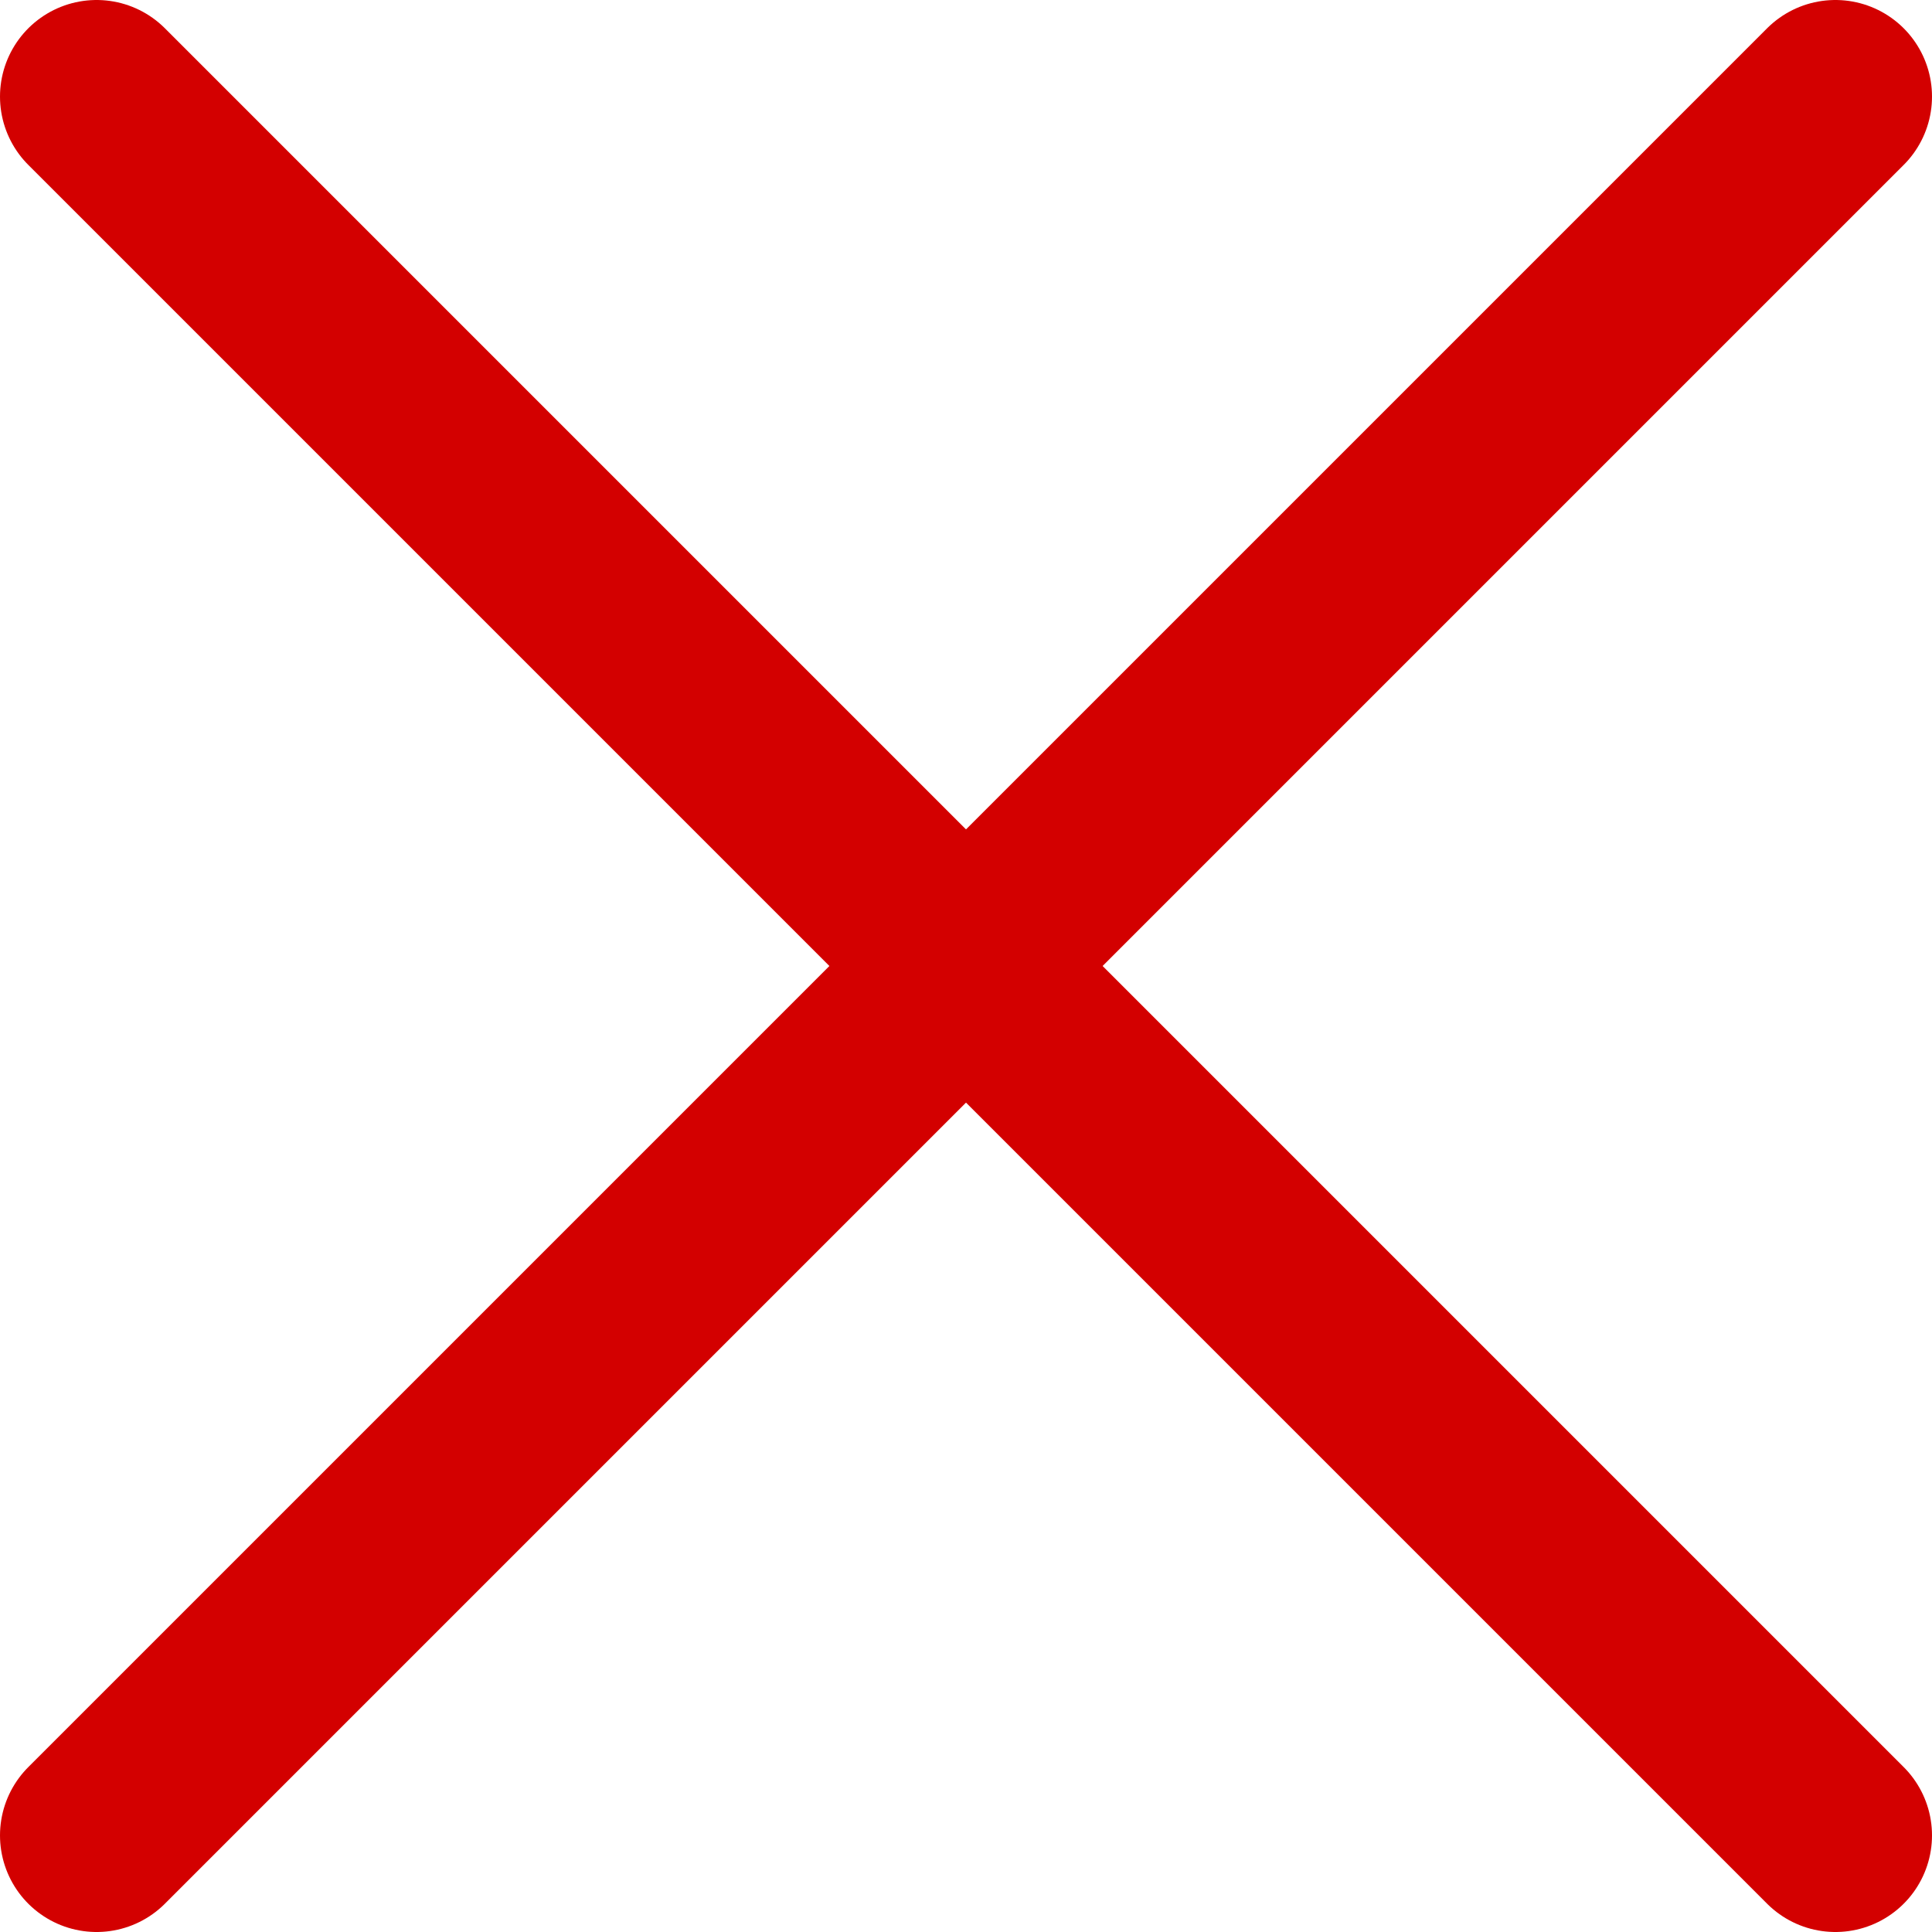 <svg xmlns="http://www.w3.org/2000/svg" viewBox="0 0 20 20"><defs><style>.cls-1{fill:none;stroke:#d30000;stroke-linecap:round;stroke-linejoin:round;stroke-width:2px;}</style></defs><title>remove</title><g id="Layer_2" data-name="Layer 2"><g id="Layer_1-2" data-name="Layer 1"><line class="cls-1" x1="19" y1="1" x2="1" y2="19"/><line class="cls-1" x1="1" y1="1" x2="19" y2="19"/></g></g></svg>